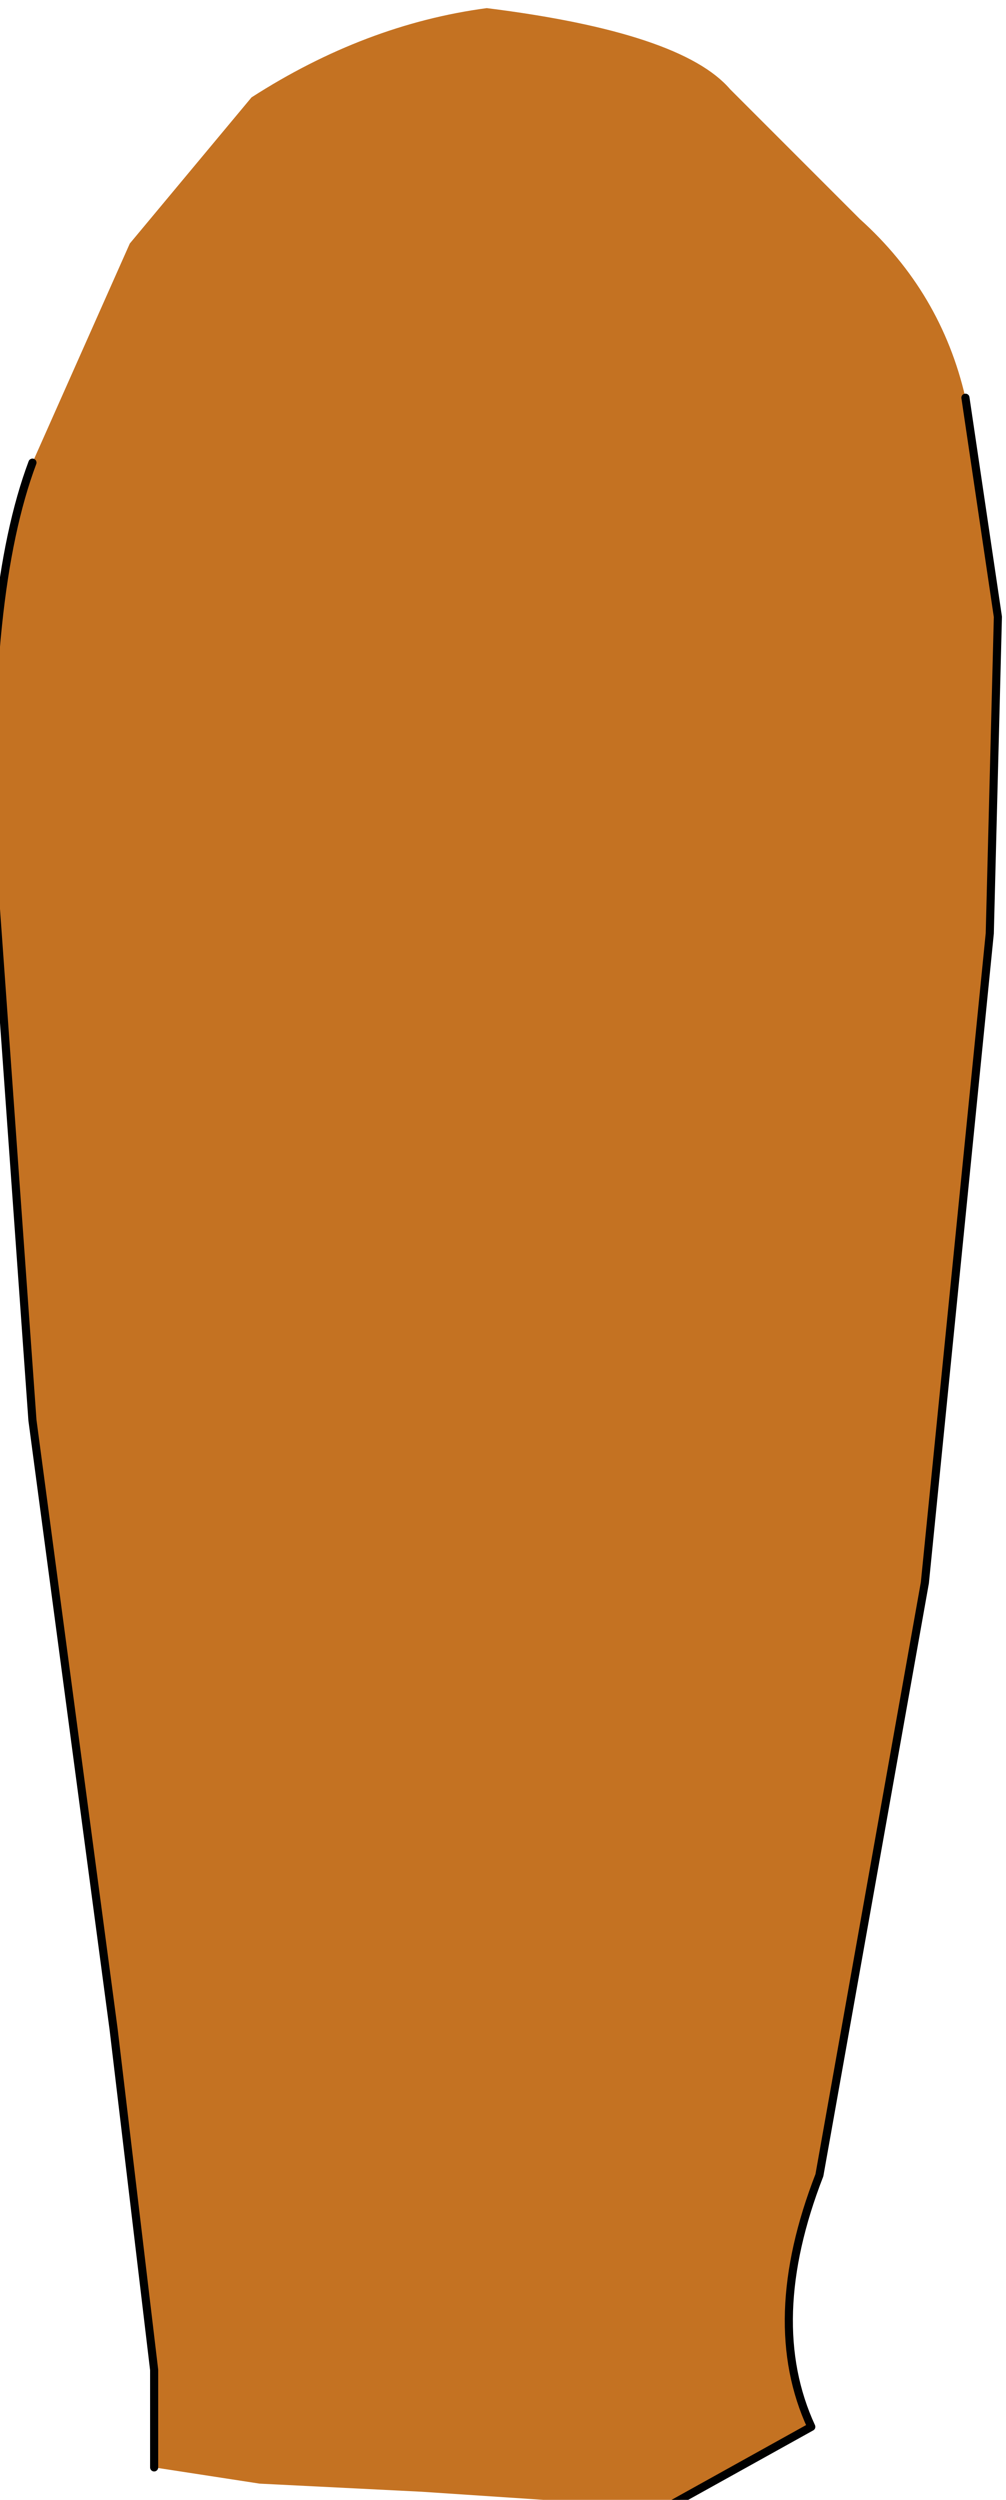 <?xml version="1.0" encoding="UTF-8" standalone="no"?>
<svg xmlns:xlink="http://www.w3.org/1999/xlink" height="15.4px" width="6.2px" xmlns="http://www.w3.org/2000/svg">
  <g transform="matrix(1.0, 0.0, 0.0, 1.0, 0.0, 0.0)">
    <path d="M5.95 2.45 L6.15 3.8 6.1 5.75 5.7 9.75 5.05 13.4 Q4.7 14.3 5.0 14.95 L4.1 15.45 2.6 15.35 1.6 15.3 0.95 15.2 0.95 14.6 0.7 12.5 0.2 8.75 -0.05 5.25 Q-0.1 3.65 0.2 2.85 L0.8 1.5 1.55 0.6 Q2.25 0.15 3.0 0.05 4.2 0.2 4.5 0.55 L5.3 1.35 Q5.8 1.8 5.95 2.45" fill="#c47222" fill-rule="evenodd" stroke="none"/>
    <path d="M5.95 2.45 L6.15 3.8 6.1 5.75 5.7 9.75 5.05 13.4 Q4.7 14.3 5.0 14.95 L4.1 15.45 M0.95 15.2 L0.95 14.6 0.7 12.5 0.2 8.75 -0.05 5.25 Q-0.1 3.65 0.2 2.85" fill="none" stroke="#000000" stroke-linecap="round" stroke-linejoin="round" stroke-width="0.05"/>
  </g>
</svg>
